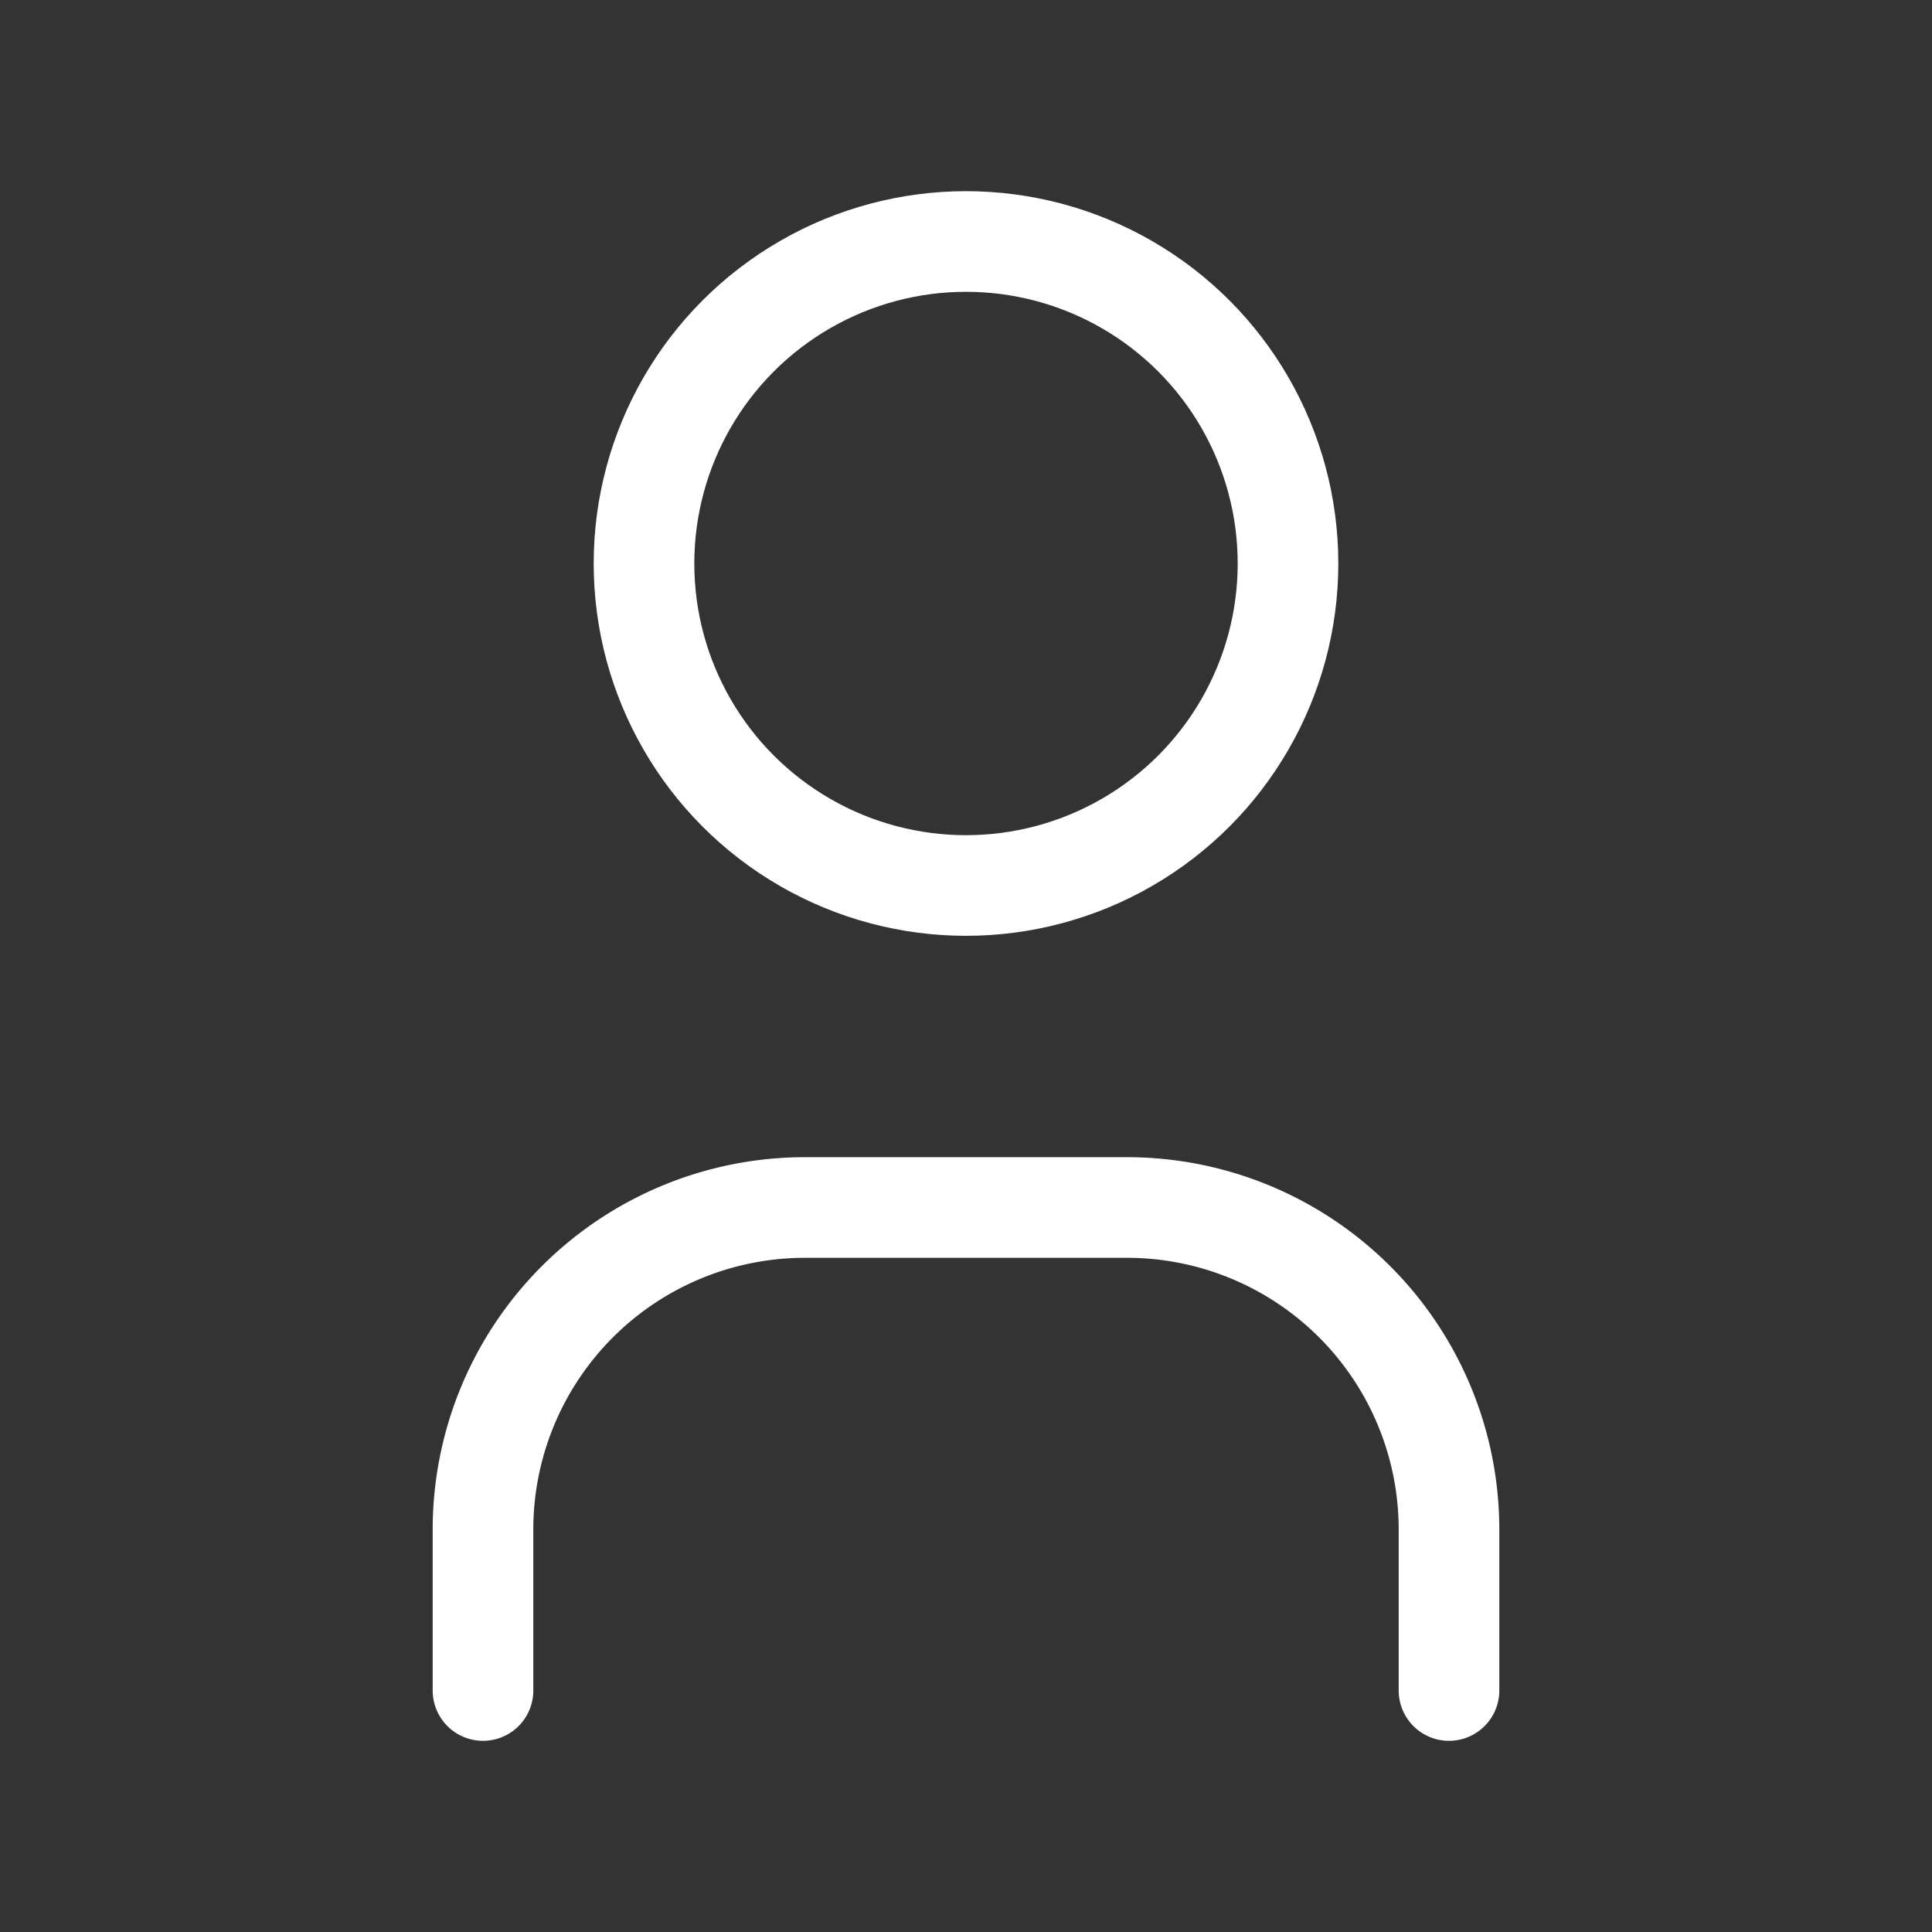 <svg width="24" height="24" xmlns="http://www.w3.org/2000/svg"><rect width="100%" height="100%" fill="#333333" stroke="none"/><title>Profile</title><g fill="none" fill-rule="evenodd"><path d="M0 0h24v24H0z"/><circle stroke="#fff" stroke-width="1.25" stroke-linecap="round" stroke-linejoin="round" cx="12" cy="7" r="4"/><path d="M6 21v-2a4 4 0 0 1 4-4h4a4 4 0 0 1 4 4v2" stroke="#fff" stroke-width="1.25" stroke-linecap="round" stroke-linejoin="round"/></g></svg>